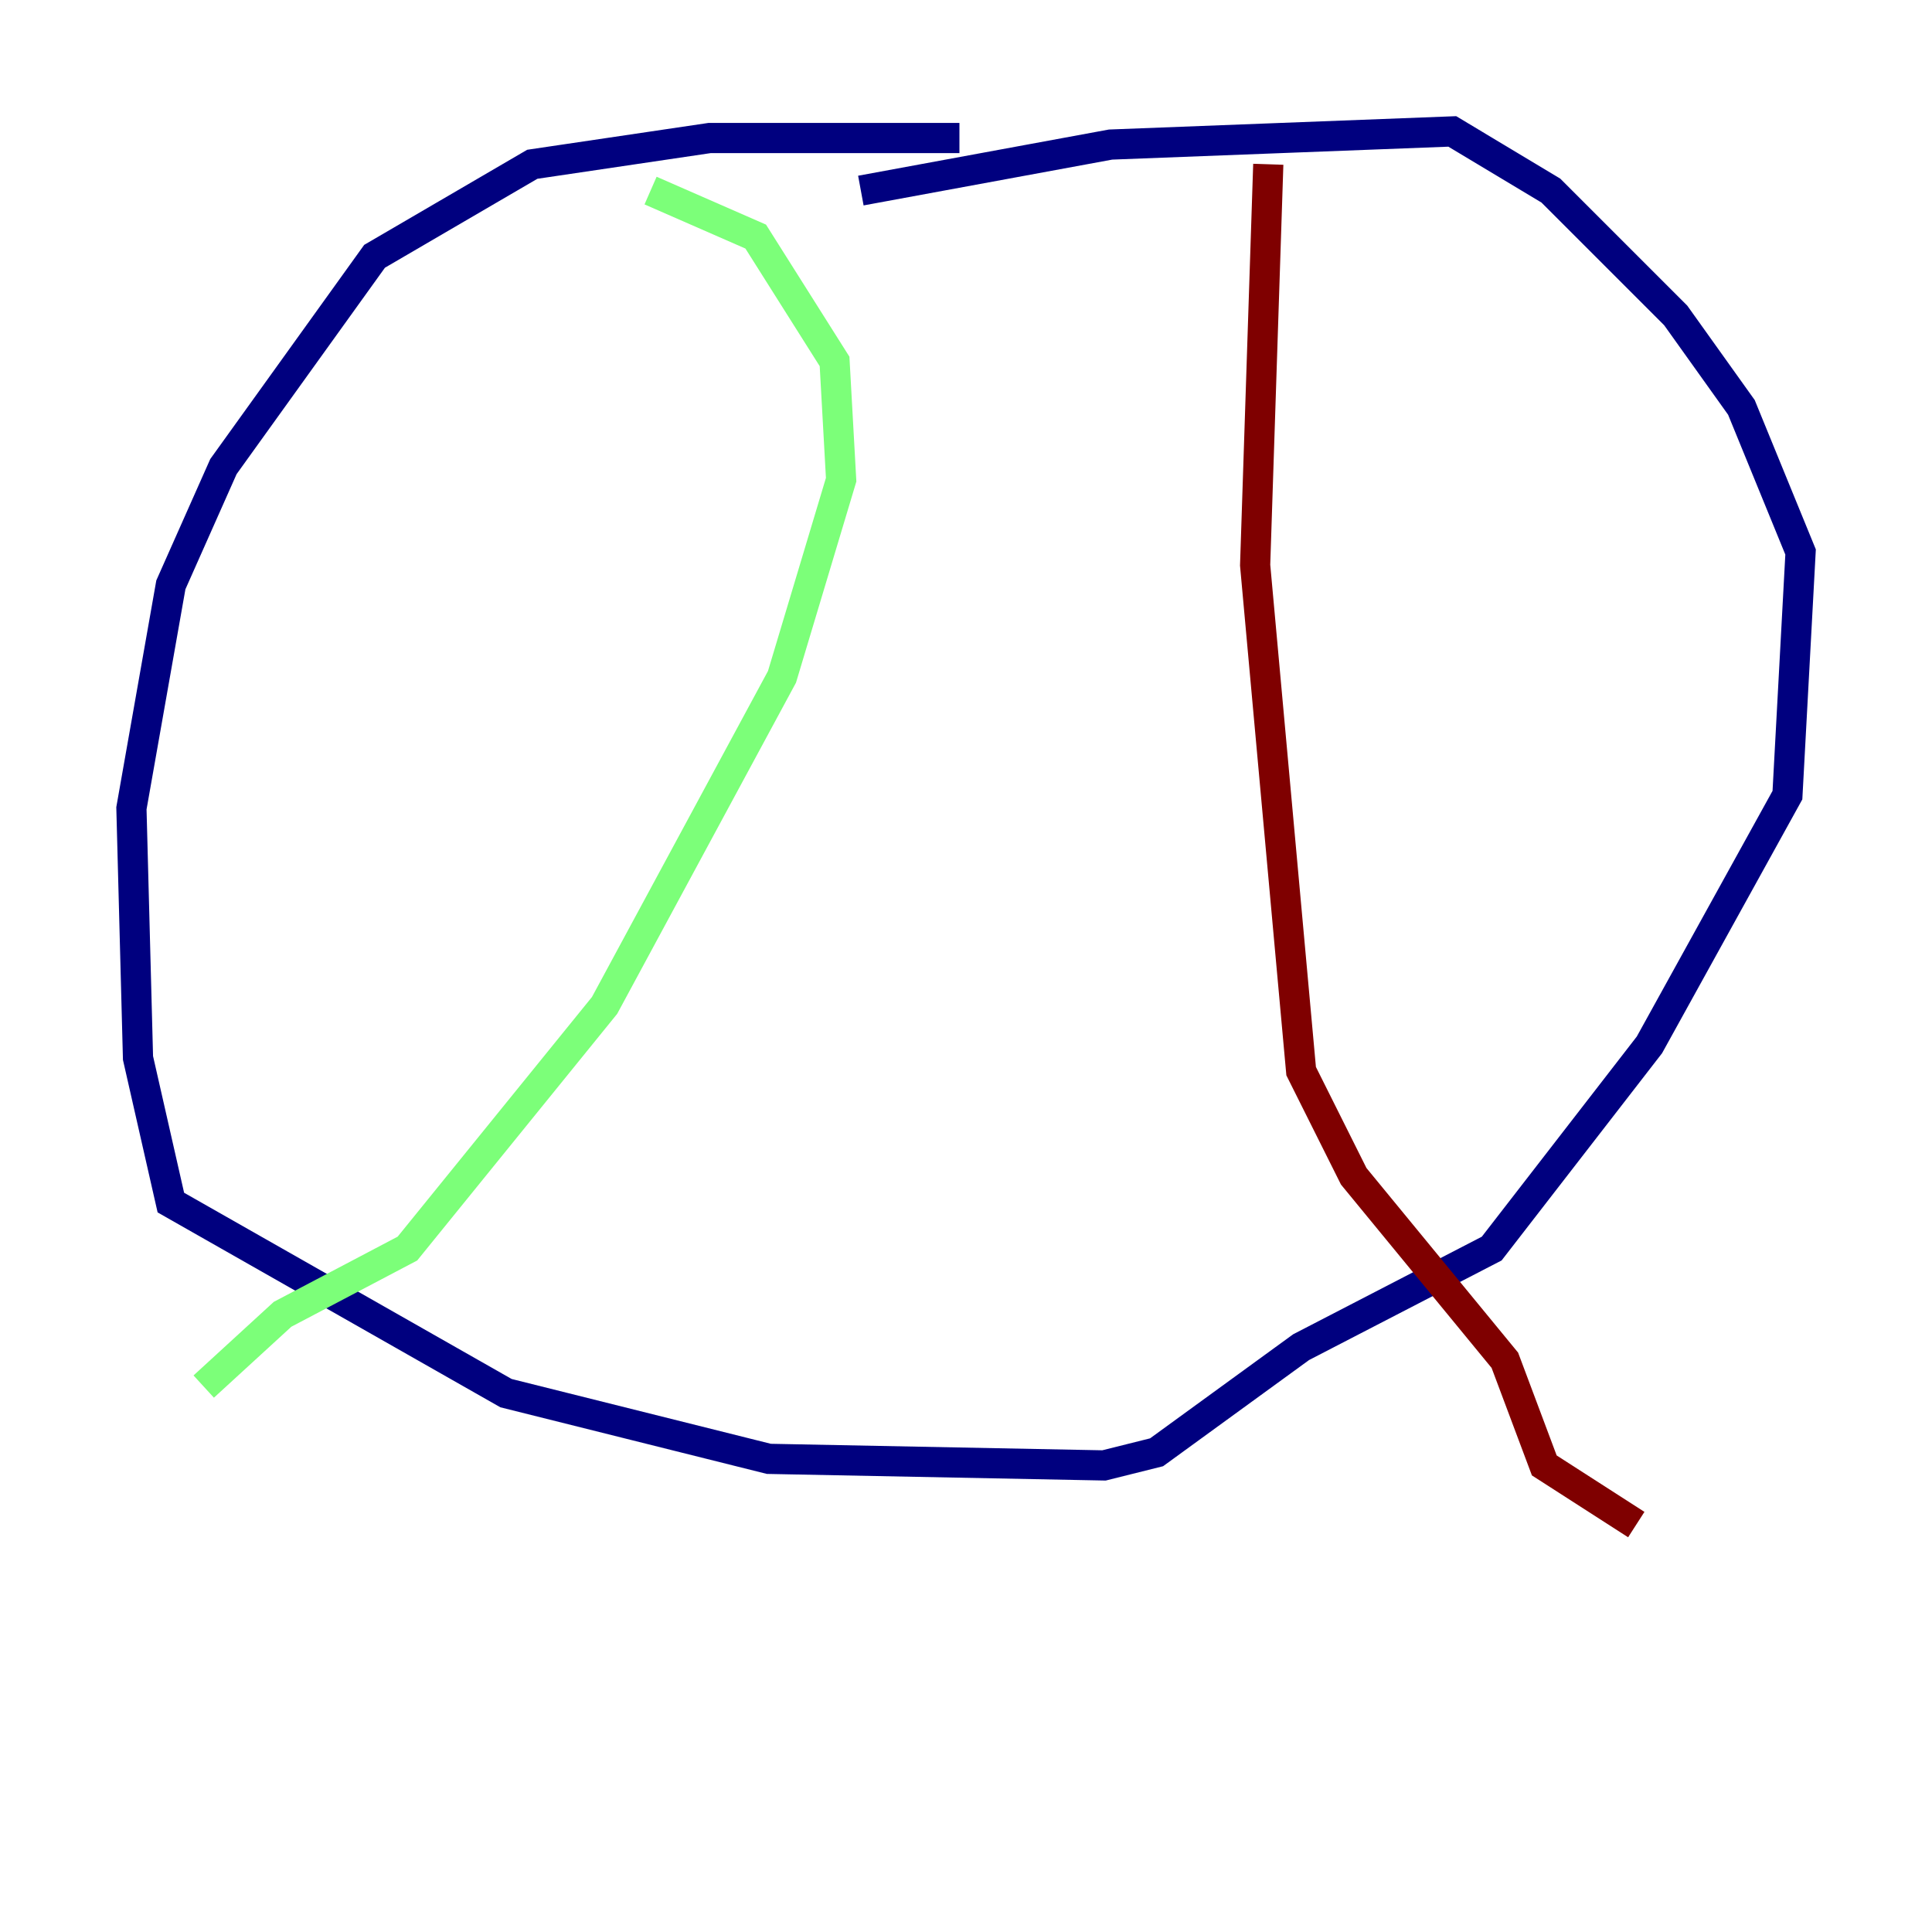 <?xml version="1.0" encoding="utf-8" ?>
<svg baseProfile="tiny" height="128" version="1.2" viewBox="0,0,128,128" width="128" xmlns="http://www.w3.org/2000/svg" xmlns:ev="http://www.w3.org/2001/xml-events" xmlns:xlink="http://www.w3.org/1999/xlink"><defs /><polyline fill="none" points="63.565,9.143 47.02,9.143 35.265,10.884 24.816,16.98 14.803,30.912 11.32,38.748 8.707,53.551 9.143,70.095 11.32,79.674 33.524,92.299 50.939,96.653 73.143,97.088 76.626,96.218 86.204,89.252 98.83,82.721 109.279,69.225 118.422,52.68 119.293,36.571 115.374,26.993 111.02,20.898 102.748,12.626 96.218,8.707 73.578,9.578 57.034,12.626" stroke="#00007f" stroke-width="2" /><polyline fill="none" points="43.102,12.626 50.068,15.674 55.292,23.946 55.728,31.782 51.809,44.843 40.054,66.612 26.993,82.721 18.721,87.075 13.497,91.864" stroke="#7cff79" stroke-width="2" /><polyline fill="none" points="84.027,10.884 83.156,37.442 86.204,70.966 89.687,77.932 99.701,90.122 102.313,97.088 108.408,101.007" stroke="#7f0000" stroke-width="2" /></svg>